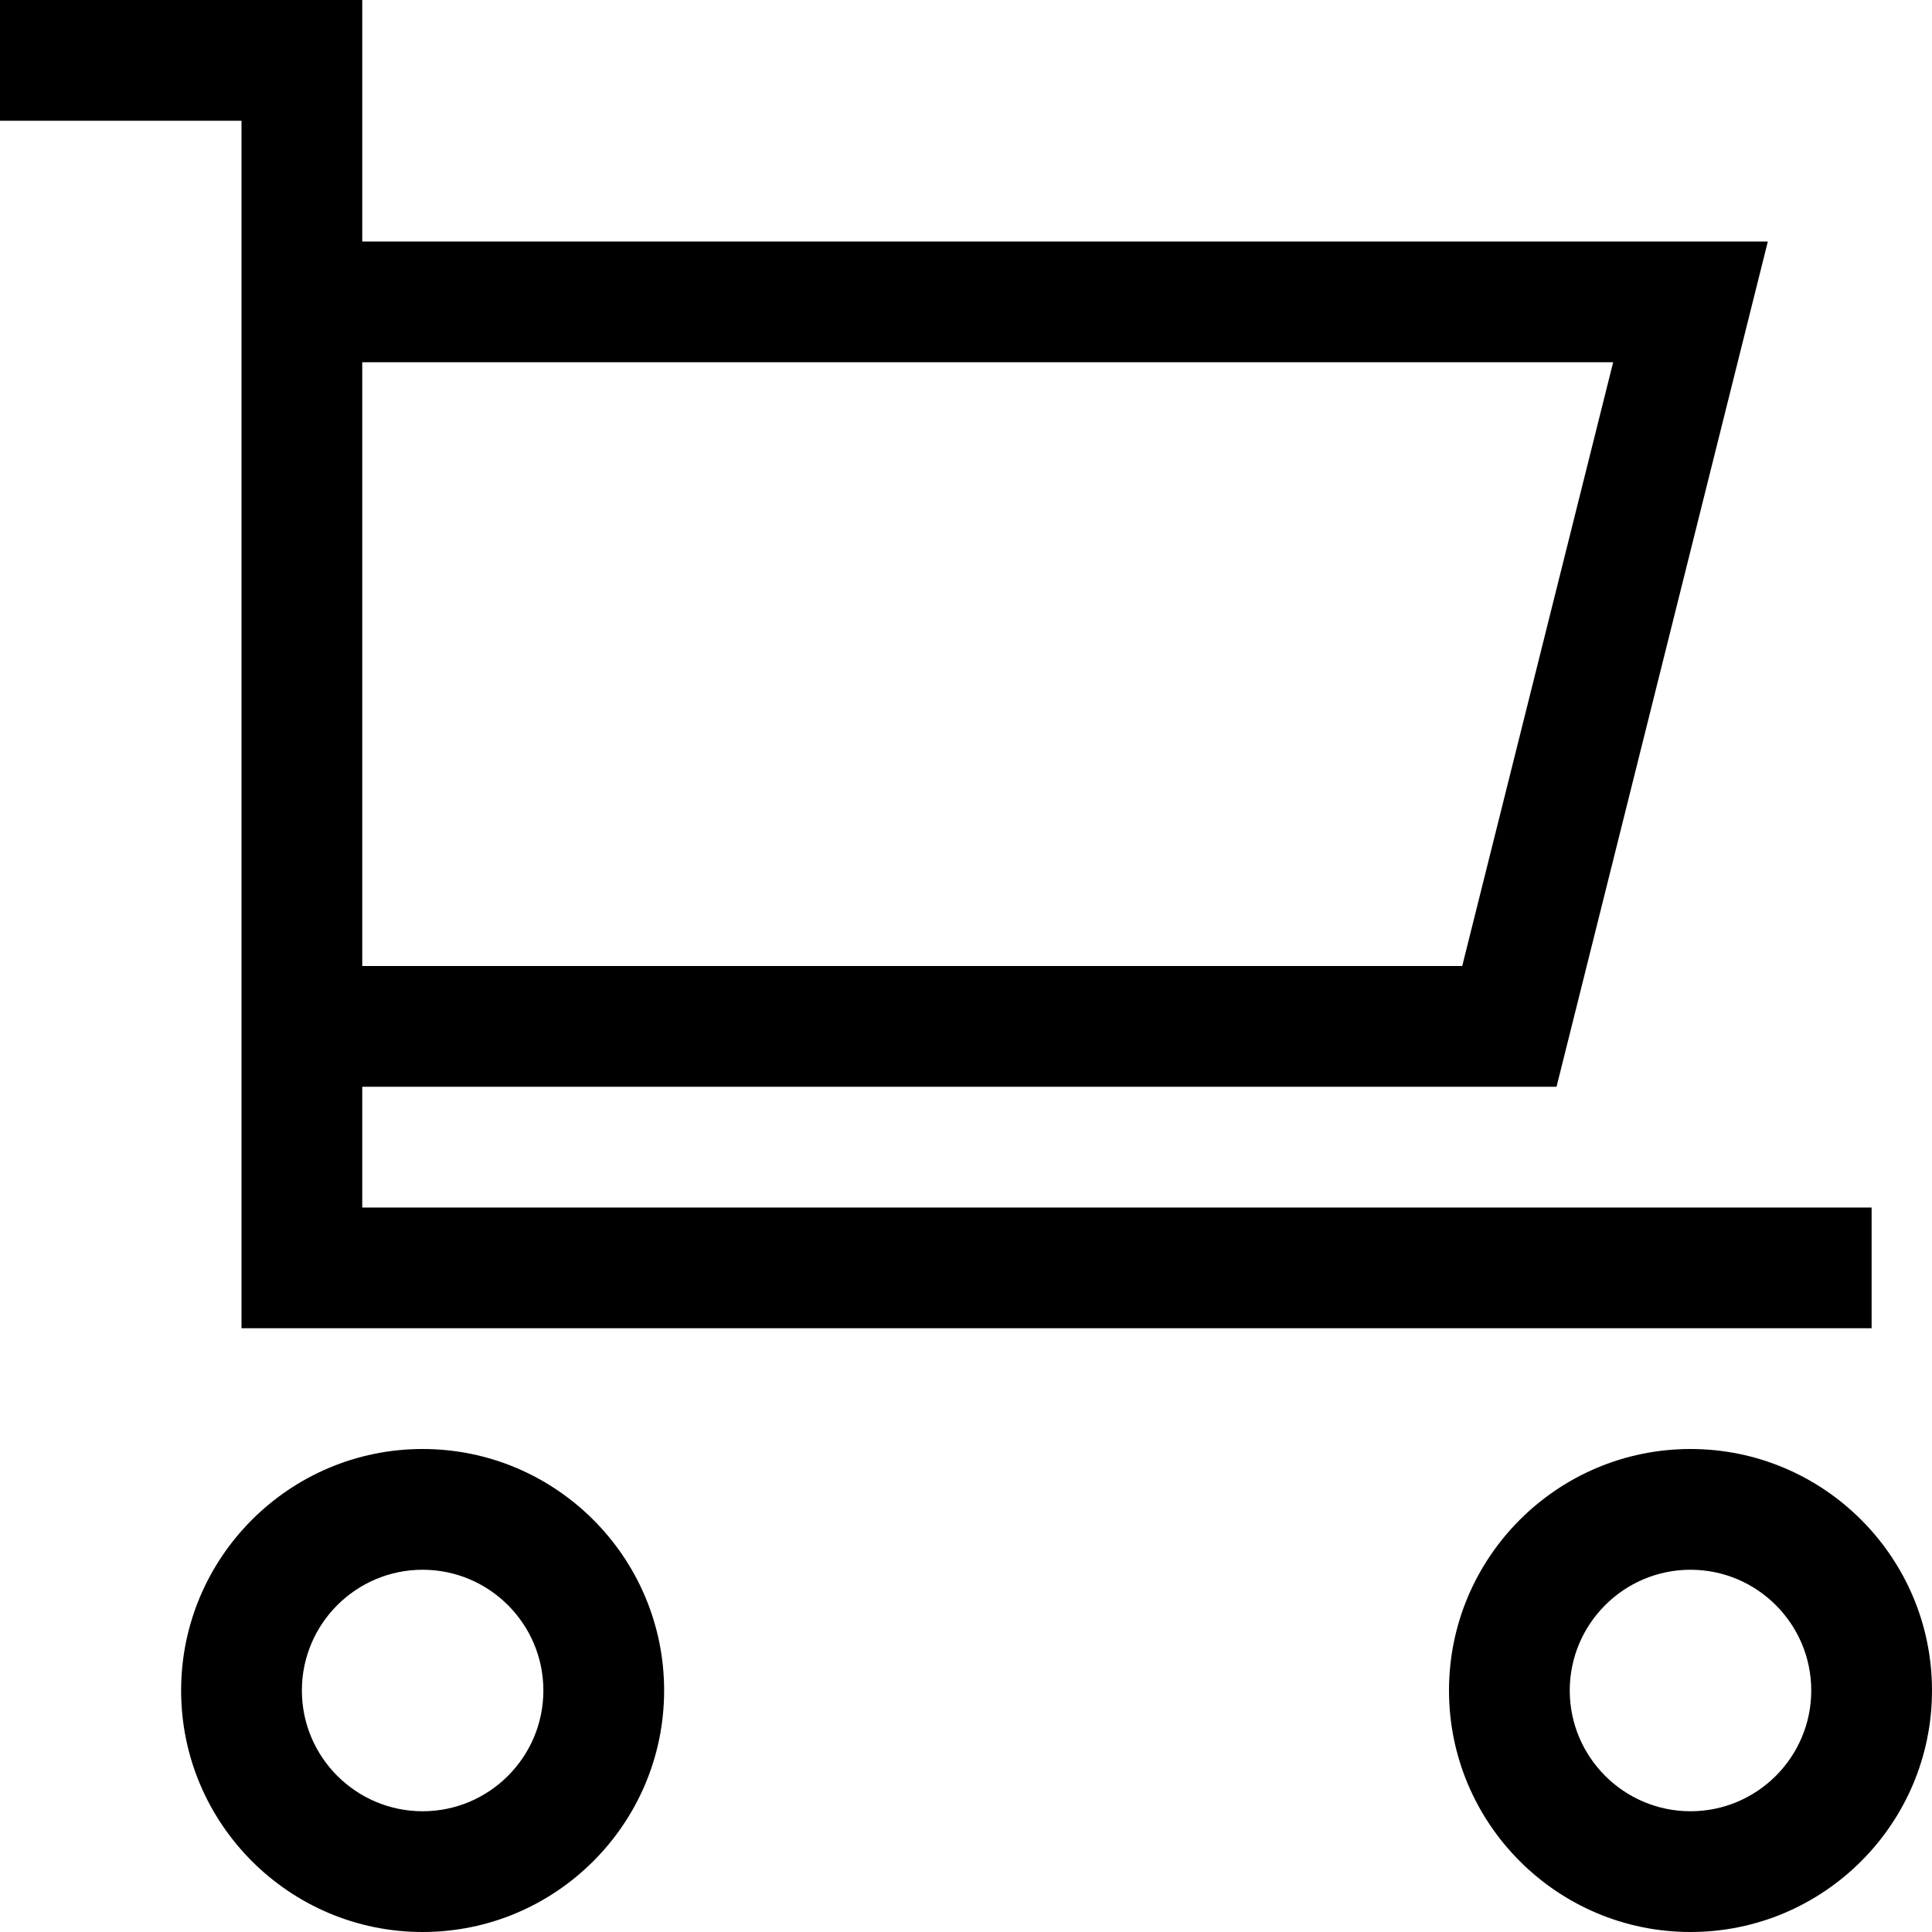 <?xml version="1.0" encoding="utf-8"?>
<!-- Generator: Adobe Illustrator 20.0.0, SVG Export Plug-In . SVG Version: 6.00 Build 0)  -->
<!DOCTYPE svg PUBLIC "-//W3C//DTD SVG 1.1//EN" "http://www.w3.org/Graphics/SVG/1.1/DTD/svg11.dtd">
<svg version="1.1" id="Layer_1" xmlns="http://www.w3.org/2000/svg" xmlns:xlink="http://www.w3.org/1999/xlink" x="0px" y="0px"
	 width="32px" height="32px" viewBox="0 0 32 32" enable-background="new 0 0 32 32" xml:space="preserve">
<path d="M4,4v2v10v2v4h27v-2H6v-2h19.781l3.5-14H6V0H0v2h4V4z M26.719,6l-2.5,10H6V6H26.719z"/>
<path d="M7,24c-2.206,0-4,1.794-4,4s1.794,4,4,4s4-1.794,4-4S9.206,24,7,24z M7,30c-1.103,0-2-0.897-2-2s0.897-2,2-2s2,0.897,2,2
	S8.103,30,7,30z"/>
<path d="M28,24c-2.206,0-4,1.794-4,4s1.794,4,4,4s4-1.794,4-4S30.206,24,28,24z M28,30c-1.103,0-2-0.897-2-2s0.897-2,2-2
	s2,0.897,2,2S29.103,30,28,30z"/>
</svg>
